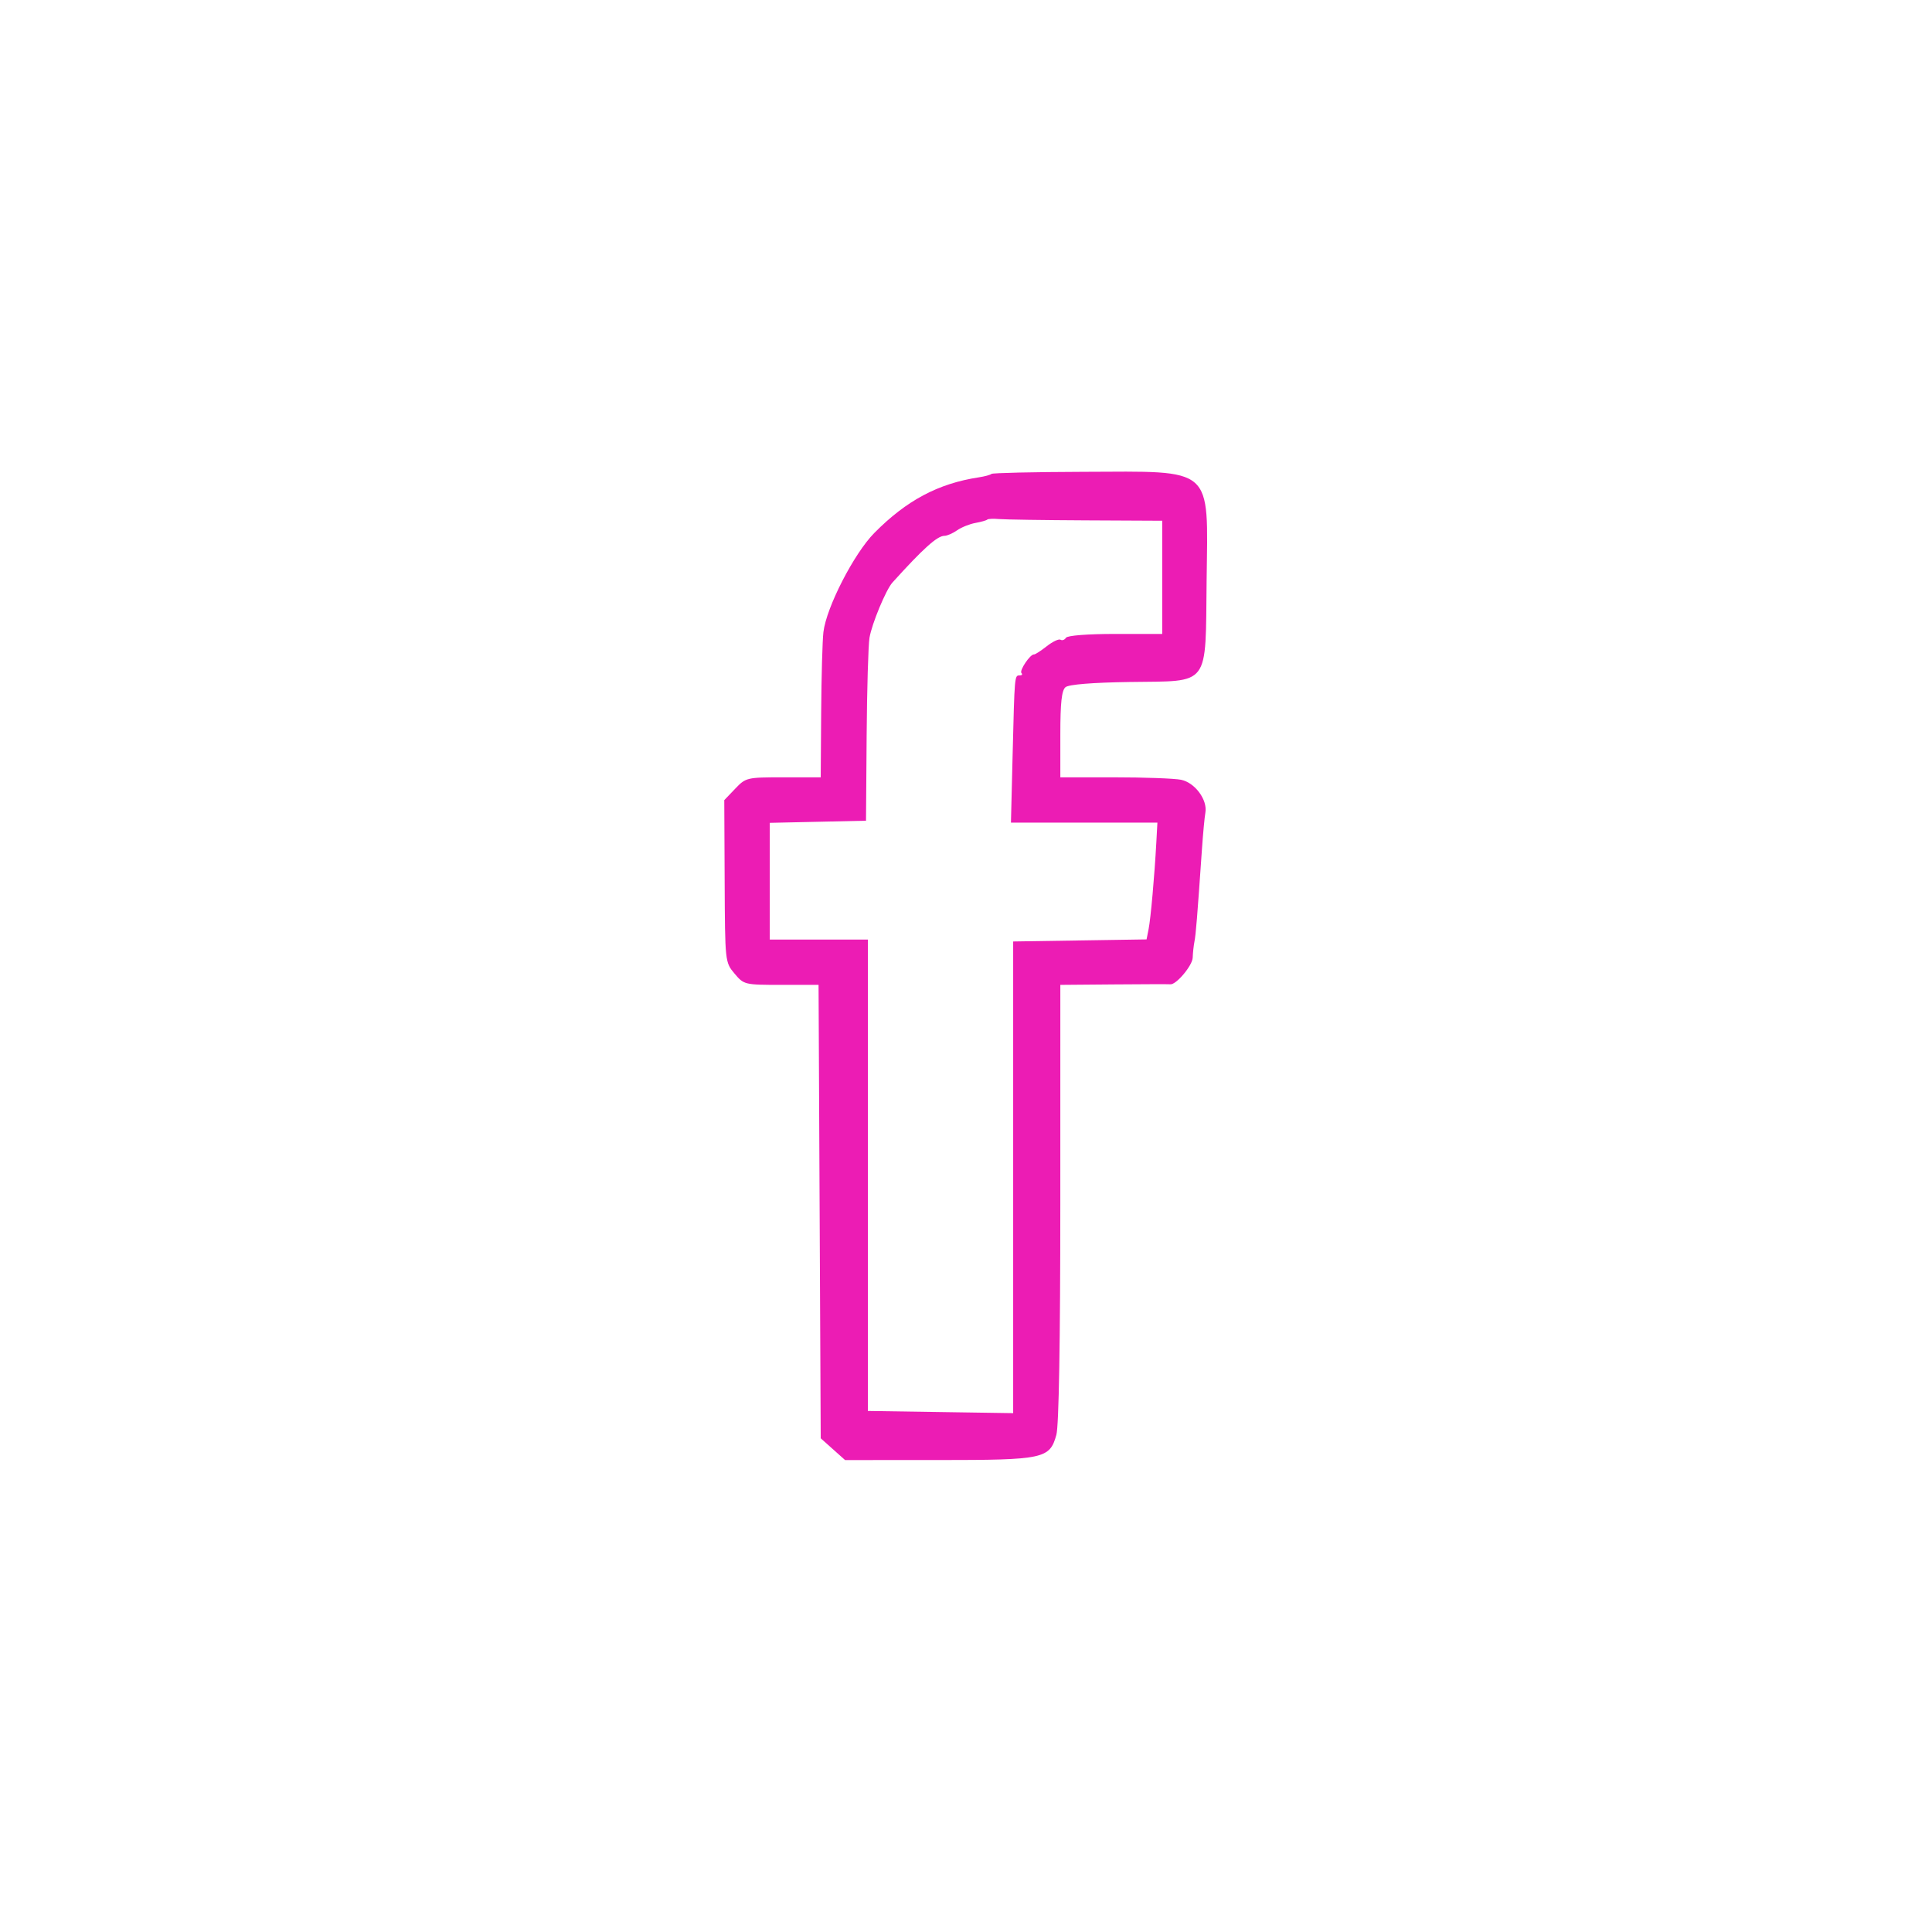 <svg xmlns="http://www.w3.org/2000/svg" width="512" height="512" viewBox="0 0 512 512" version="1.1"><path d="" stroke="none" fill="#ec1cac" fill-rule="evenodd"/><path d="M 262.744 125.589 C 262.485 125.848, 260.974 126.259, 259.386 126.501 C 248.624 128.144, 240.229 132.614, 231.699 141.243 C 226.316 146.688, 219.002 160.931, 218.215 167.500 C 217.952 169.700, 217.683 179.261, 217.618 188.748 L 217.500 205.995 207.608 205.998 C 197.906 206, 197.661 206.058, 194.828 209.023 L 191.939 212.045 192.040 233.529 C 192.140 254.963, 192.146 255.020, 194.659 258.007 C 197.143 260.959, 197.313 261, 207.052 261 L 216.926 261 217.213 321.083 L 217.500 381.165 220.726 384.047 L 223.953 386.930 248.601 386.926 C 276.649 386.922, 278.185 386.594, 279.948 380.248 C 280.614 377.851, 280.991 355.681, 280.994 318.750 L 281 261 295.250 260.882 C 303.087 260.816, 309.789 260.800, 310.143 260.846 C 311.672 261.042, 316.007 255.894, 316.077 253.798 C 316.119 252.534, 316.330 250.600, 316.546 249.500 C 316.915 247.622, 317.274 243.191, 318.531 225.009 C 318.815 220.889, 319.223 216.555, 319.436 215.379 C 320.054 211.972, 316.659 207.382, 312.978 206.646 C 311.203 206.291, 303.281 206, 295.375 206 L 281 206 281 194.622 C 281 186.204, 281.357 182.949, 282.371 182.107 C 283.237 181.388, 289.487 180.883, 299.345 180.734 C 320.936 180.410, 319.422 182.412, 319.767 153.724 C 320.132 123.305, 321.973 124.918, 287.012 125.037 C 273.924 125.081, 263.004 125.330, 262.744 125.589 M 261.634 137.699 C 261.420 137.913, 259.999 138.314, 258.476 138.590 C 256.952 138.866, 254.772 139.747, 253.631 140.546 C 252.489 141.346, 250.985 142, 250.289 142 C 248.388 142, 244.679 145.332, 236.497 154.389 C 234.802 156.265, 231.047 165.303, 230.426 169 C 230.103 170.925, 229.762 182.625, 229.669 195 L 229.500 217.500 216.750 217.780 L 204 218.060 204 233.530 L 204 249 217 249 L 230 249 230 311.459 L 230 373.918 249.250 374.209 L 268.500 374.500 268.500 312 L 268.500 249.500 286.176 249.227 L 303.851 248.954 304.390 246.227 C 304.955 243.370, 305.952 232.189, 306.439 223.250 L 306.724 218 287.318 218 L 267.911 218 268.350 200.250 C 268.883 178.722, 268.858 179, 270.229 179 C 270.836 179, 271.048 178.715, 270.699 178.366 C 270.063 177.729, 273.043 173.308, 274.024 173.433 C 274.313 173.470, 275.828 172.494, 277.392 171.264 C 278.956 170.034, 280.601 169.253, 281.048 169.530 C 281.496 169.806, 282.144 169.575, 282.490 169.016 C 282.861 168.416, 288.211 168, 295.559 168 L 308 168 308 153 L 308 138 287.750 137.901 C 276.613 137.846, 266.268 137.691, 264.762 137.556 C 263.256 137.421, 261.848 137.485, 261.634 137.699" stroke="none" fill="#ec1cb4" fill-rule="evenodd"/></svg>
